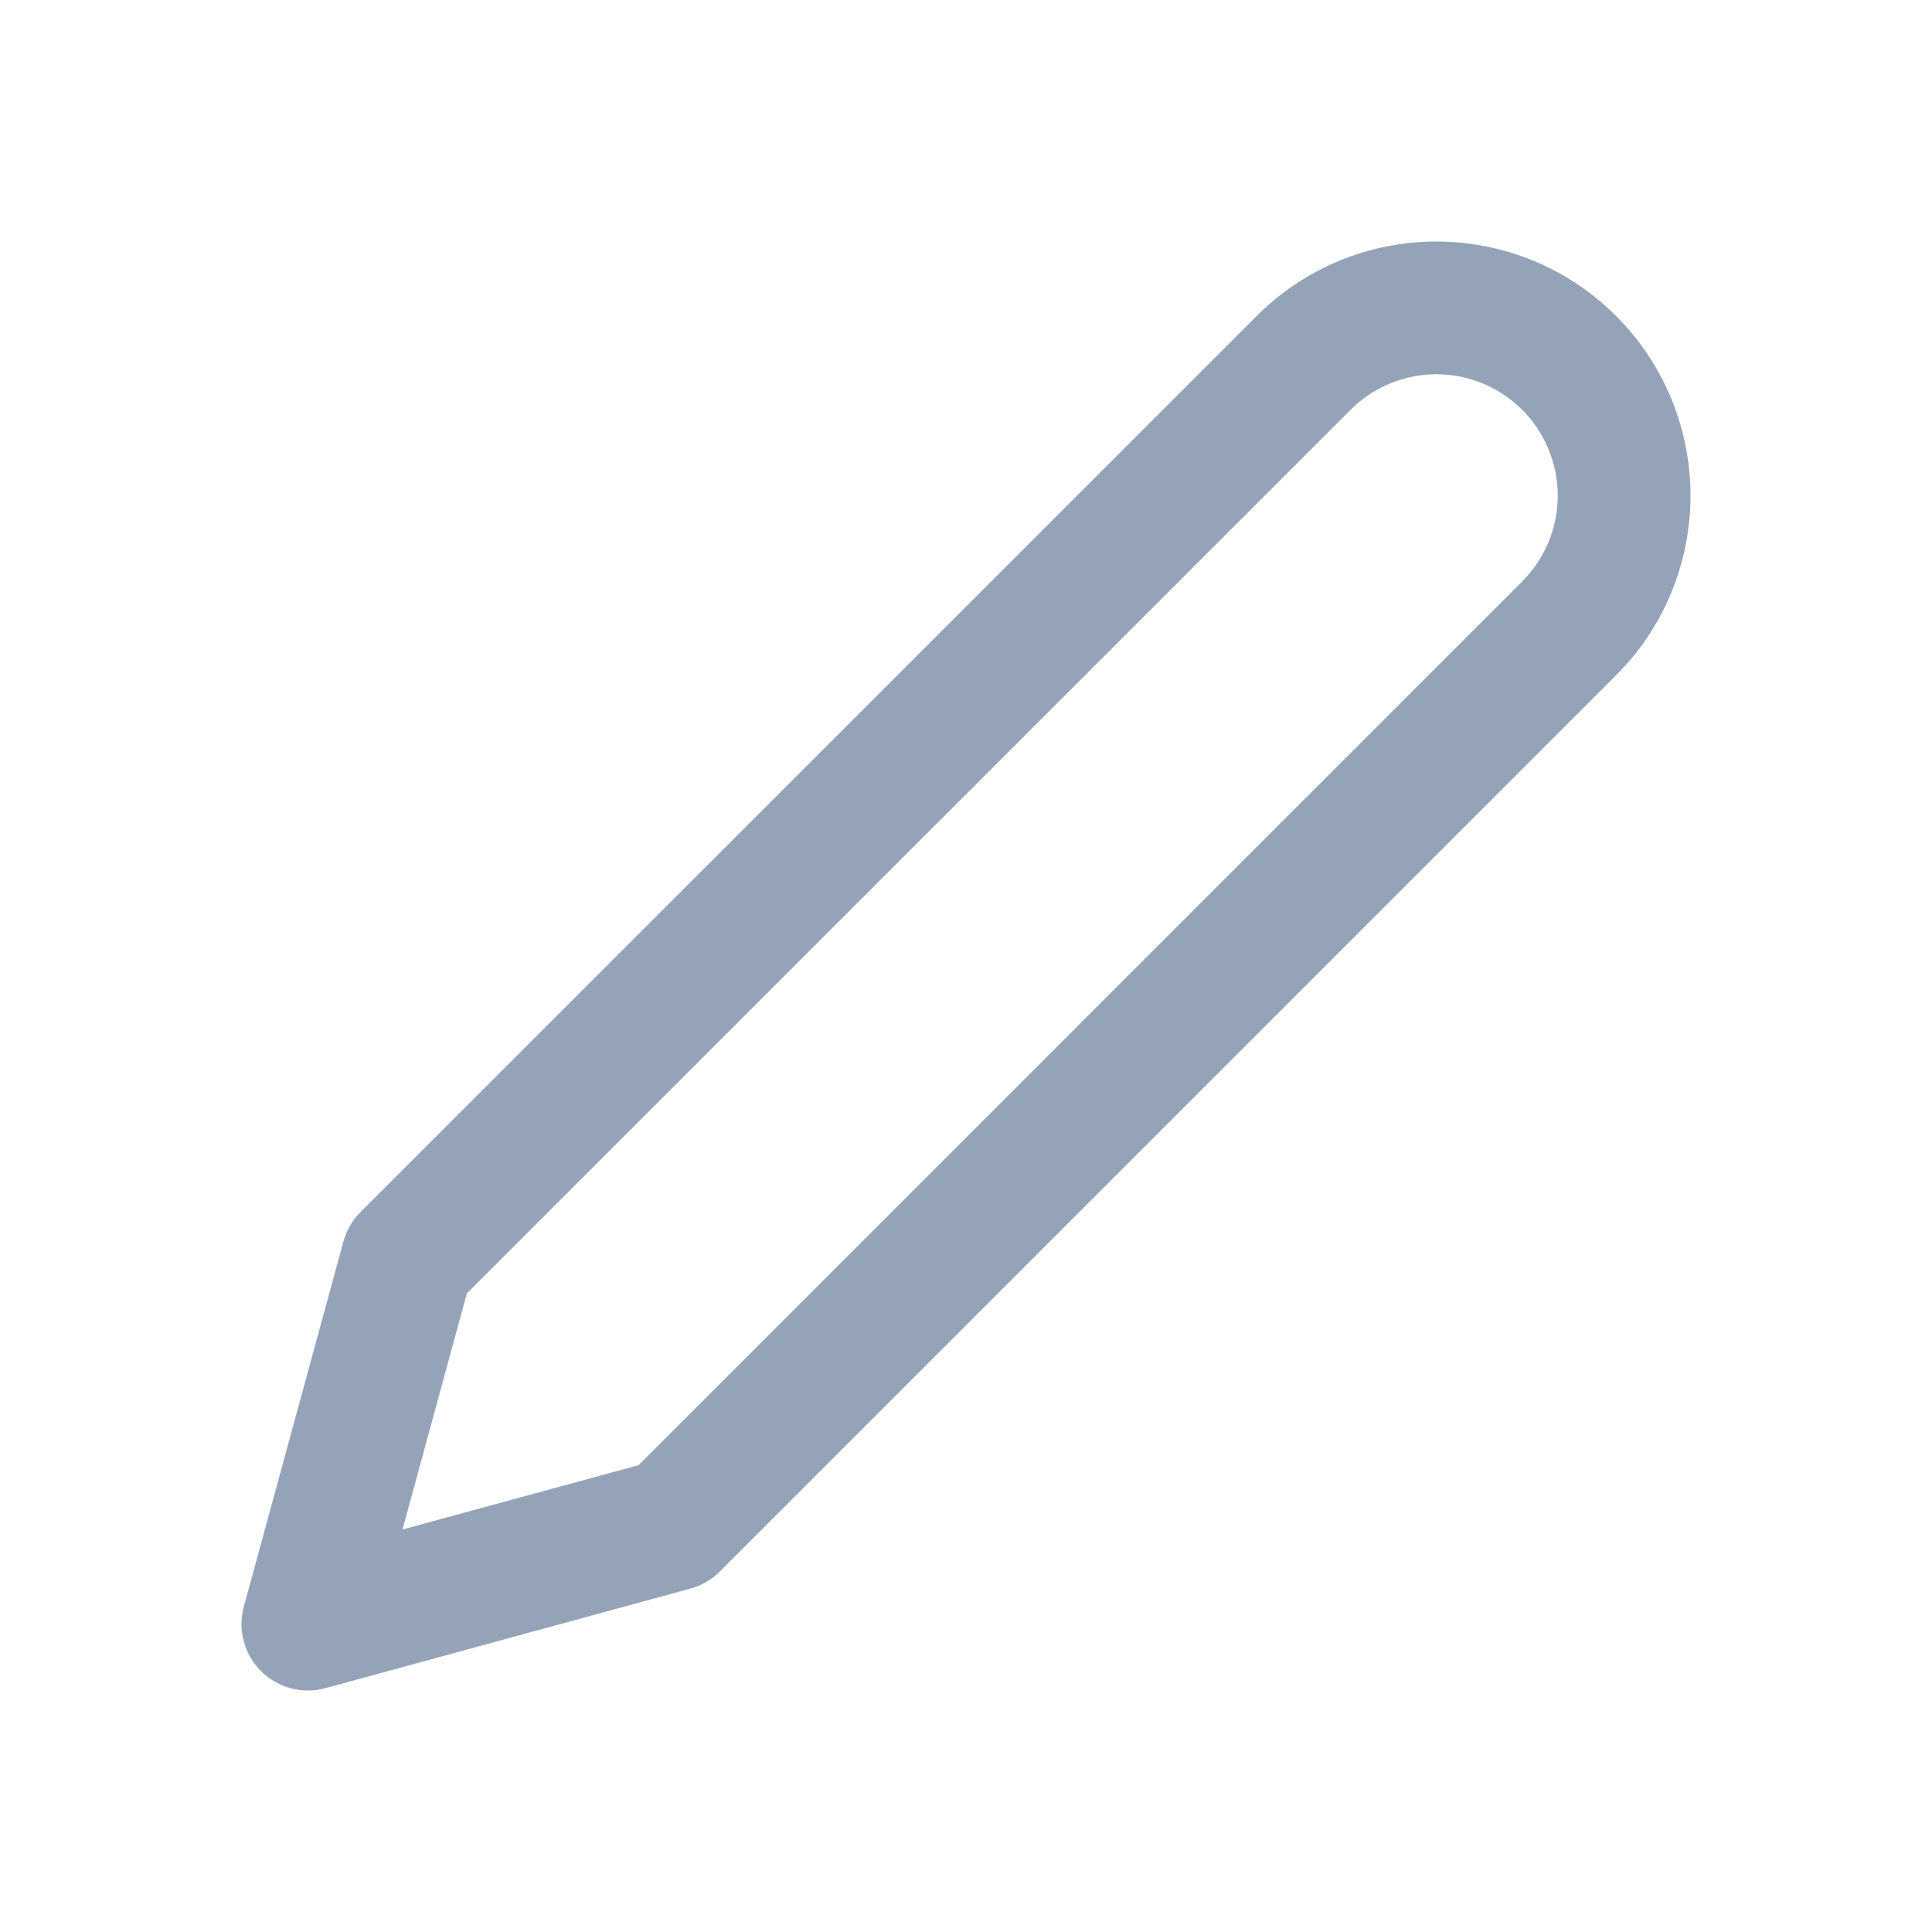 <svg width="24" height="24" viewBox="0 0 24 24" fill="none" xmlns="http://www.w3.org/2000/svg">
<rect width="24" height="24" fill="white"/>
<path fill-rule="evenodd" clip-rule="evenodd" d="M17.843 4.649C17.645 4.649 17.449 4.688 17.266 4.764C17.083 4.84 16.917 4.951 16.777 5.091L5.799 16.068L5 19L7.932 18.201L18.909 7.223C19.049 7.083 19.16 6.917 19.236 6.734C19.312 6.551 19.351 6.355 19.351 6.157C19.351 5.959 19.312 5.763 19.236 5.58C19.16 5.397 19.049 5.231 18.909 5.091C18.769 4.951 18.603 4.84 18.42 4.764C18.237 4.688 18.041 4.649 17.843 4.649ZM16.635 3.24C17.018 3.082 17.428 3 17.843 3C18.258 3 18.668 3.082 19.051 3.24C19.434 3.399 19.782 3.631 20.075 3.925C20.369 4.218 20.601 4.566 20.76 4.949C20.918 5.332 21 5.742 21 6.157C21 6.572 20.918 6.982 20.76 7.365C20.601 7.748 20.369 8.096 20.075 8.389L8.943 19.521C8.842 19.623 8.715 19.696 8.577 19.734L4.042 20.971C3.756 21.049 3.451 20.968 3.242 20.759C3.032 20.549 2.951 20.244 3.029 19.958L4.266 15.423C4.304 15.285 4.377 15.158 4.478 15.057L15.611 3.925C15.904 3.631 16.252 3.399 16.635 3.24Z" fill="#94A3B8"/>
</svg>
